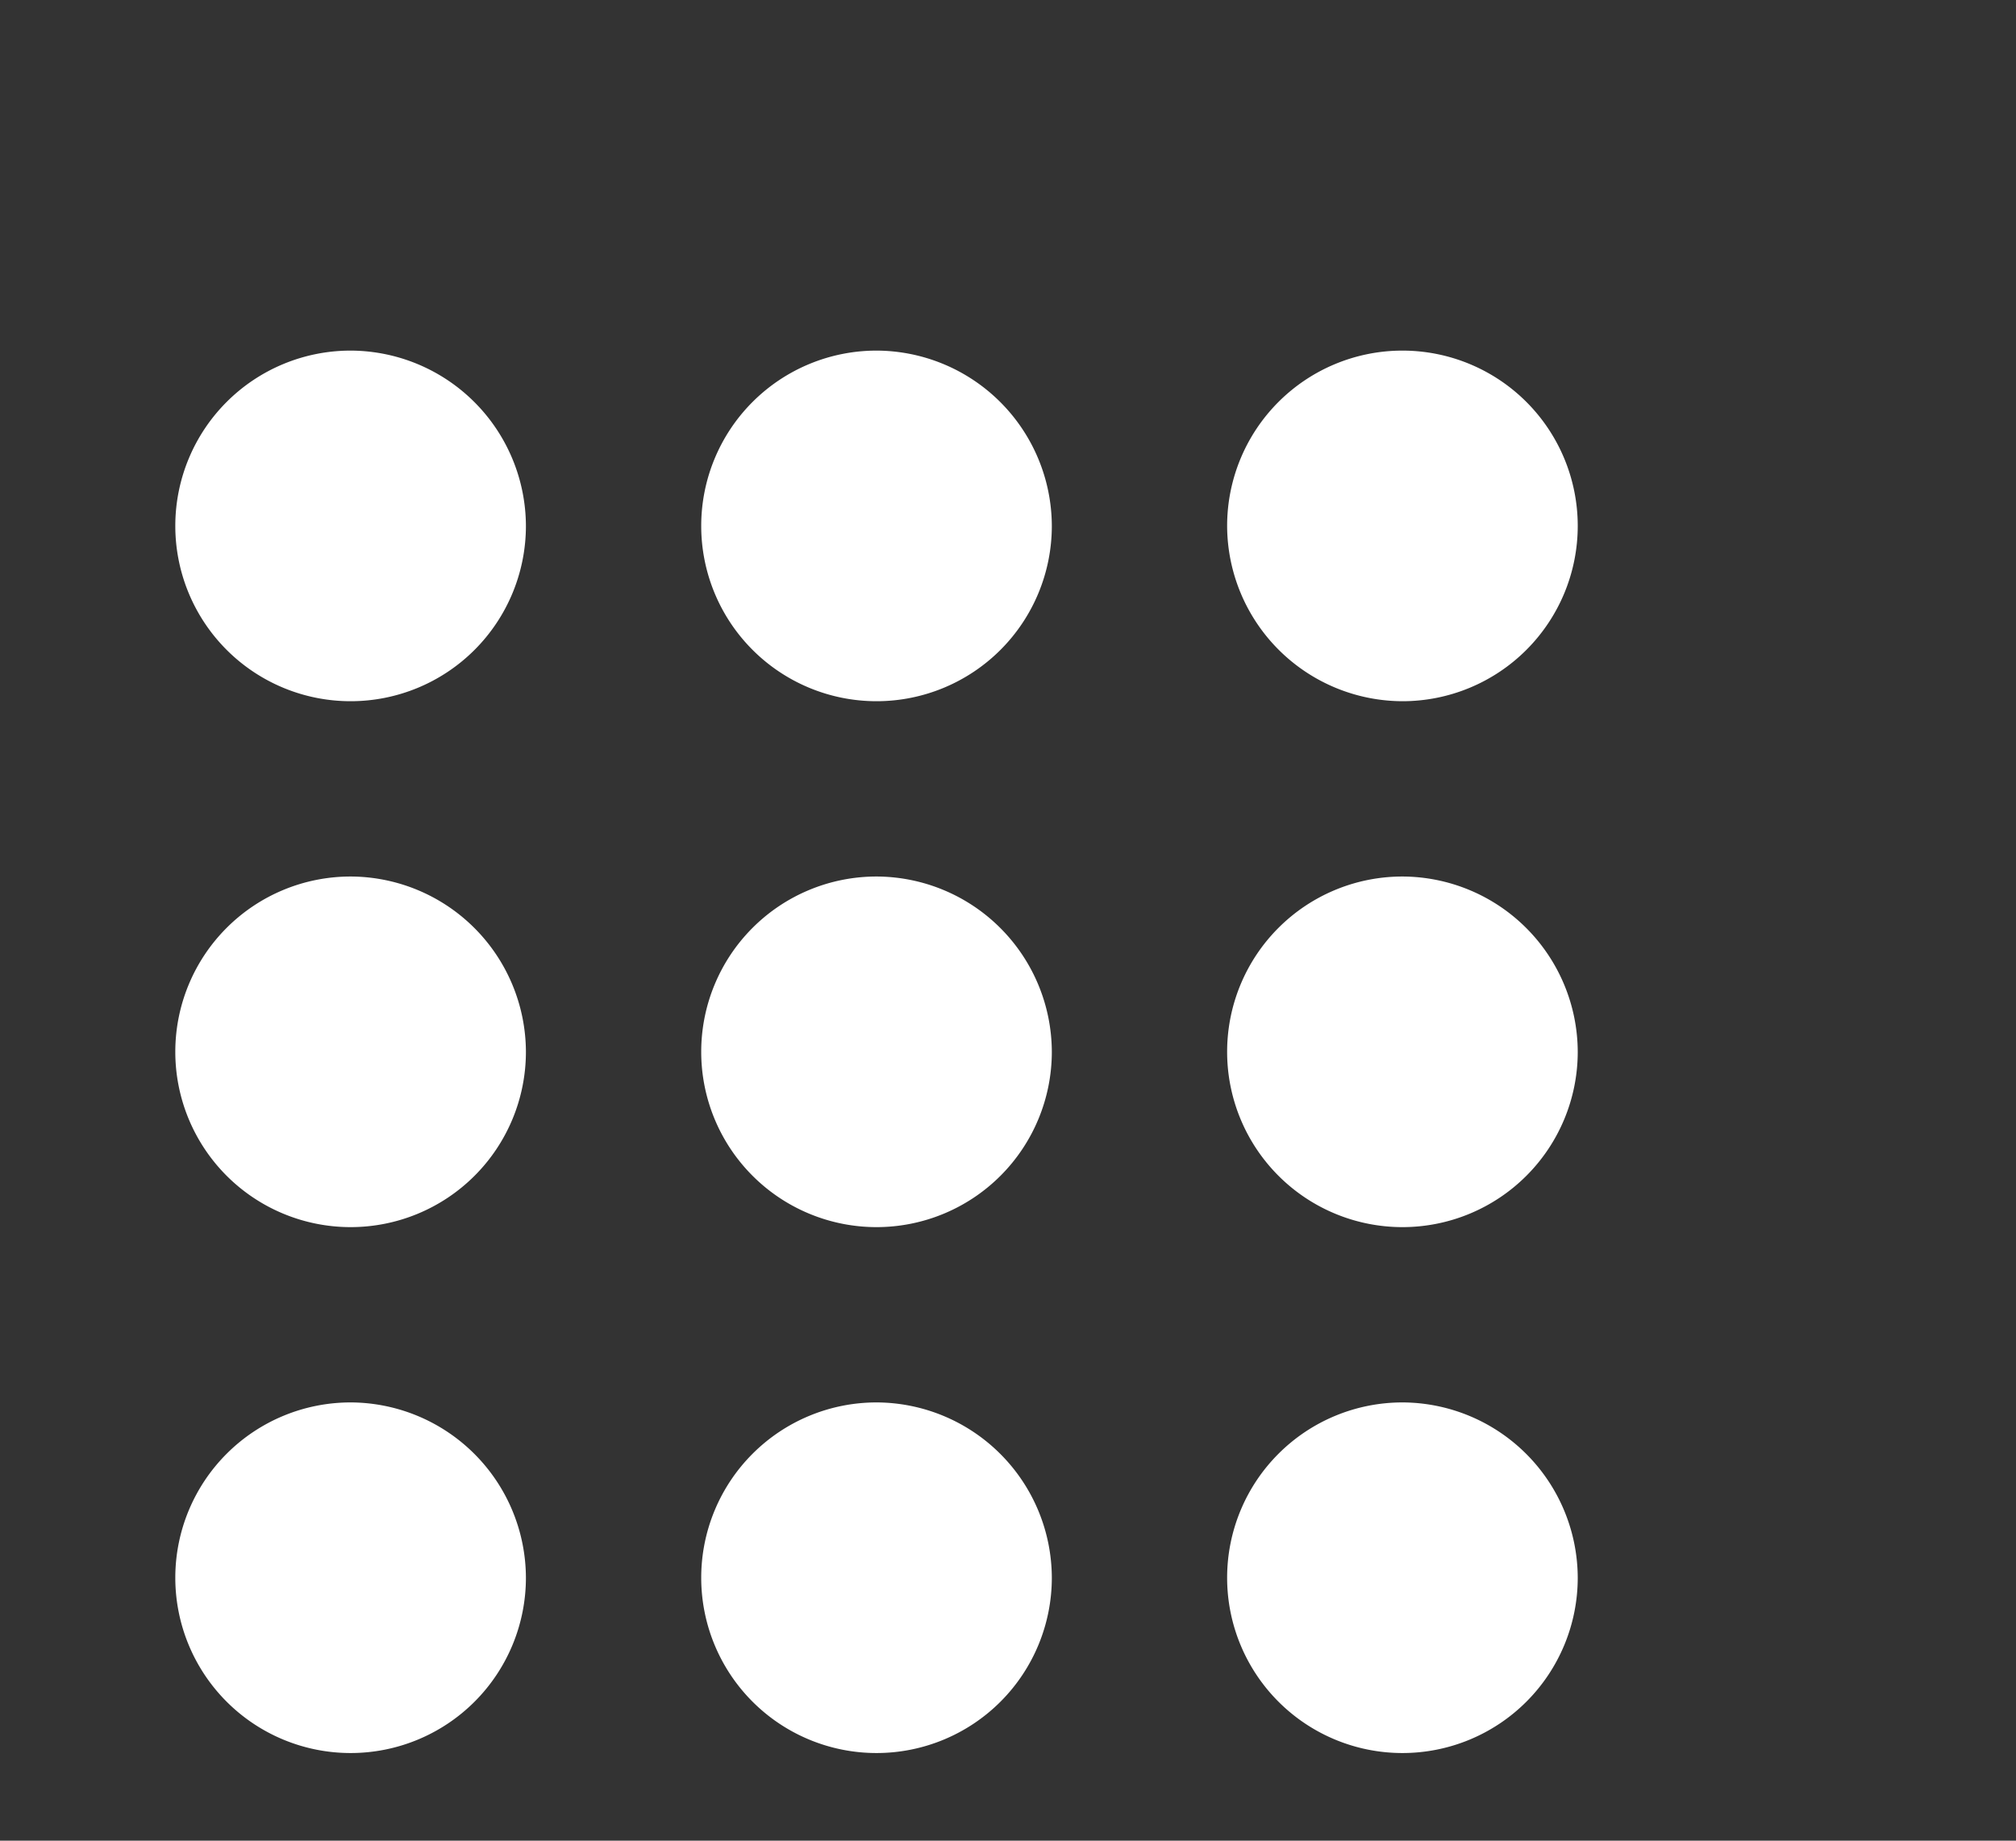 <svg xmlns="http://www.w3.org/2000/svg" xmlns:xlink="http://www.w3.org/1999/xlink" width="23" height="21" viewBox="0 0 23 21"><rect x="0" y="0" width="23" height="21" fill="#333333" stroke="none"/><defs><style>.a,.c{fill:#fff;}.a{stroke:#707070;}.b{clip-path:url(#a);}</style><clipPath id="a"><rect class="a" width="23" height="21" transform="translate(1864 37)"/></clipPath></defs><g class="b" transform="translate(-1864 -37)"><path class="c" d="M12,19a2,2,0,1,0,2,2A2.006,2.006,0,0,0,12,19ZM6,1A2,2,0,1,0,8,3,2.006,2.006,0,0,0,6,1ZM6,7A2,2,0,1,0,8,9,2.006,2.006,0,0,0,6,7Zm0,6a2,2,0,1,0,2,2A2.006,2.006,0,0,0,6,13ZM18,5a2,2,0,1,0-2-2A2.006,2.006,0,0,0,18,5Zm-6,8a2,2,0,1,0,2,2A2.006,2.006,0,0,0,12,13Zm6,0a2,2,0,1,0,2,2A2.006,2.006,0,0,0,18,13Zm0-6a2,2,0,1,0,2,2A2.006,2.006,0,0,0,18,7ZM12,7a2,2,0,1,0,2,2A2.006,2.006,0,0,0,12,7Zm0-6a2,2,0,1,0,2,2A2.006,2.006,0,0,0,12,1Z" transform="translate(1862 40)"/></g></svg>